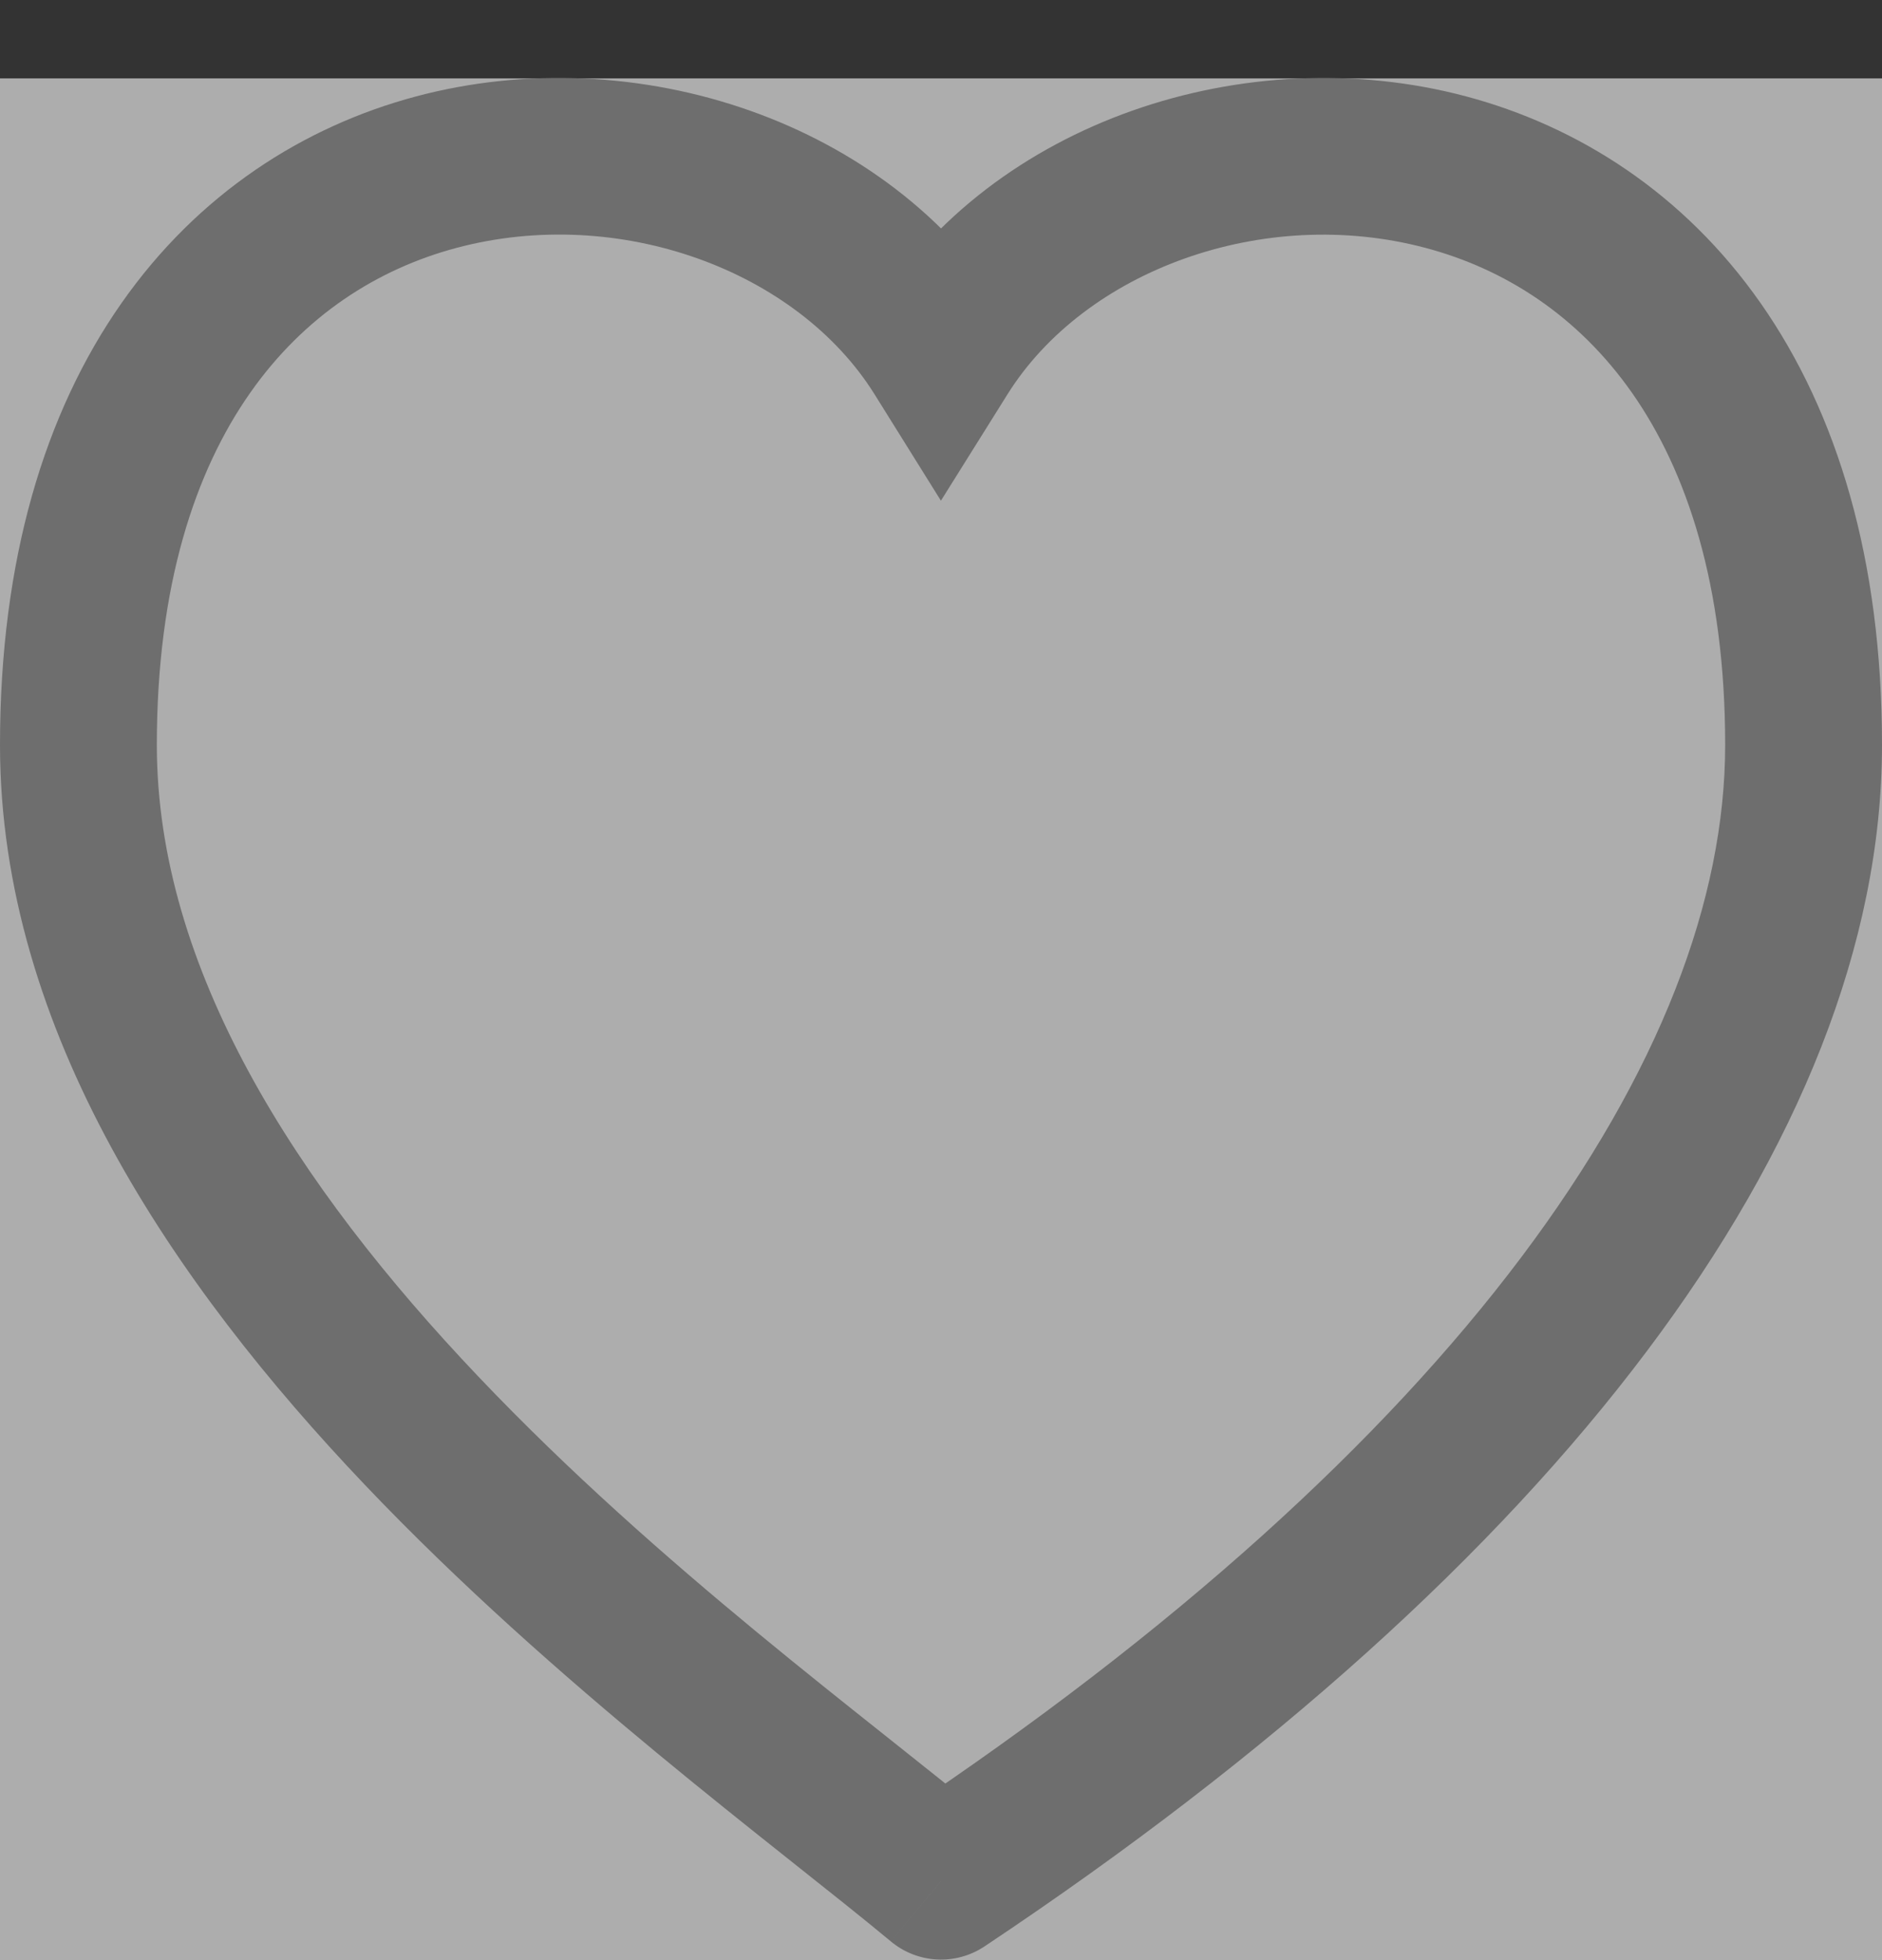 <svg width="24" height="25" viewBox="0 0 24 25" fill="none" xmlns="http://www.w3.org/2000/svg">
<rect x="0" y="0" width="24" height="25" fill="#333333" stroke="none"/>
<g opacity="0.6">
<rect width="24" height="24" transform="translate(0 1)" fill="white"/>
<path d="M12 4.498L11.152 5.028L11.999 6.386L12.848 5.029L12 4.498ZM12 23.993L11.36 24.761C11.7 25.045 12.186 25.071 12.555 24.825L12 23.993ZM12.848 5.029C13.835 3.451 16.109 2.611 18.18 3.162C19.185 3.429 20.121 4.023 20.814 5.013C21.509 6.006 22 7.459 22 9.502H24C24 7.138 23.429 5.262 22.452 3.866C21.473 2.467 20.128 1.611 18.695 1.229C15.891 0.483 12.665 1.549 11.152 3.968L12.848 5.029ZM22 9.502C22 11.467 21.167 13.684 19.401 16.034C17.637 18.381 14.98 20.806 11.445 23.161L12.555 24.825C16.22 22.383 19.063 19.812 20.999 17.236C22.933 14.665 24 12.035 24 9.502H22ZM12.64 23.224C11.072 21.919 8.421 20 6.1 17.557C3.769 15.105 2 12.35 2 9.502H0C0 13.15 2.231 16.391 4.65 18.935C7.079 21.49 9.928 23.569 11.36 24.761L12.64 23.224ZM2 9.502C2 7.461 2.491 6.009 3.187 5.015C3.88 4.024 4.816 3.43 5.82 3.162C7.892 2.609 10.165 3.448 11.152 5.028L12.848 3.969C11.335 1.545 8.108 0.482 5.305 1.23C3.872 1.612 2.527 2.469 1.548 3.868C0.571 5.264 0 7.139 0 9.502H2Z" fill="#969696"/>
</g>
</svg>
